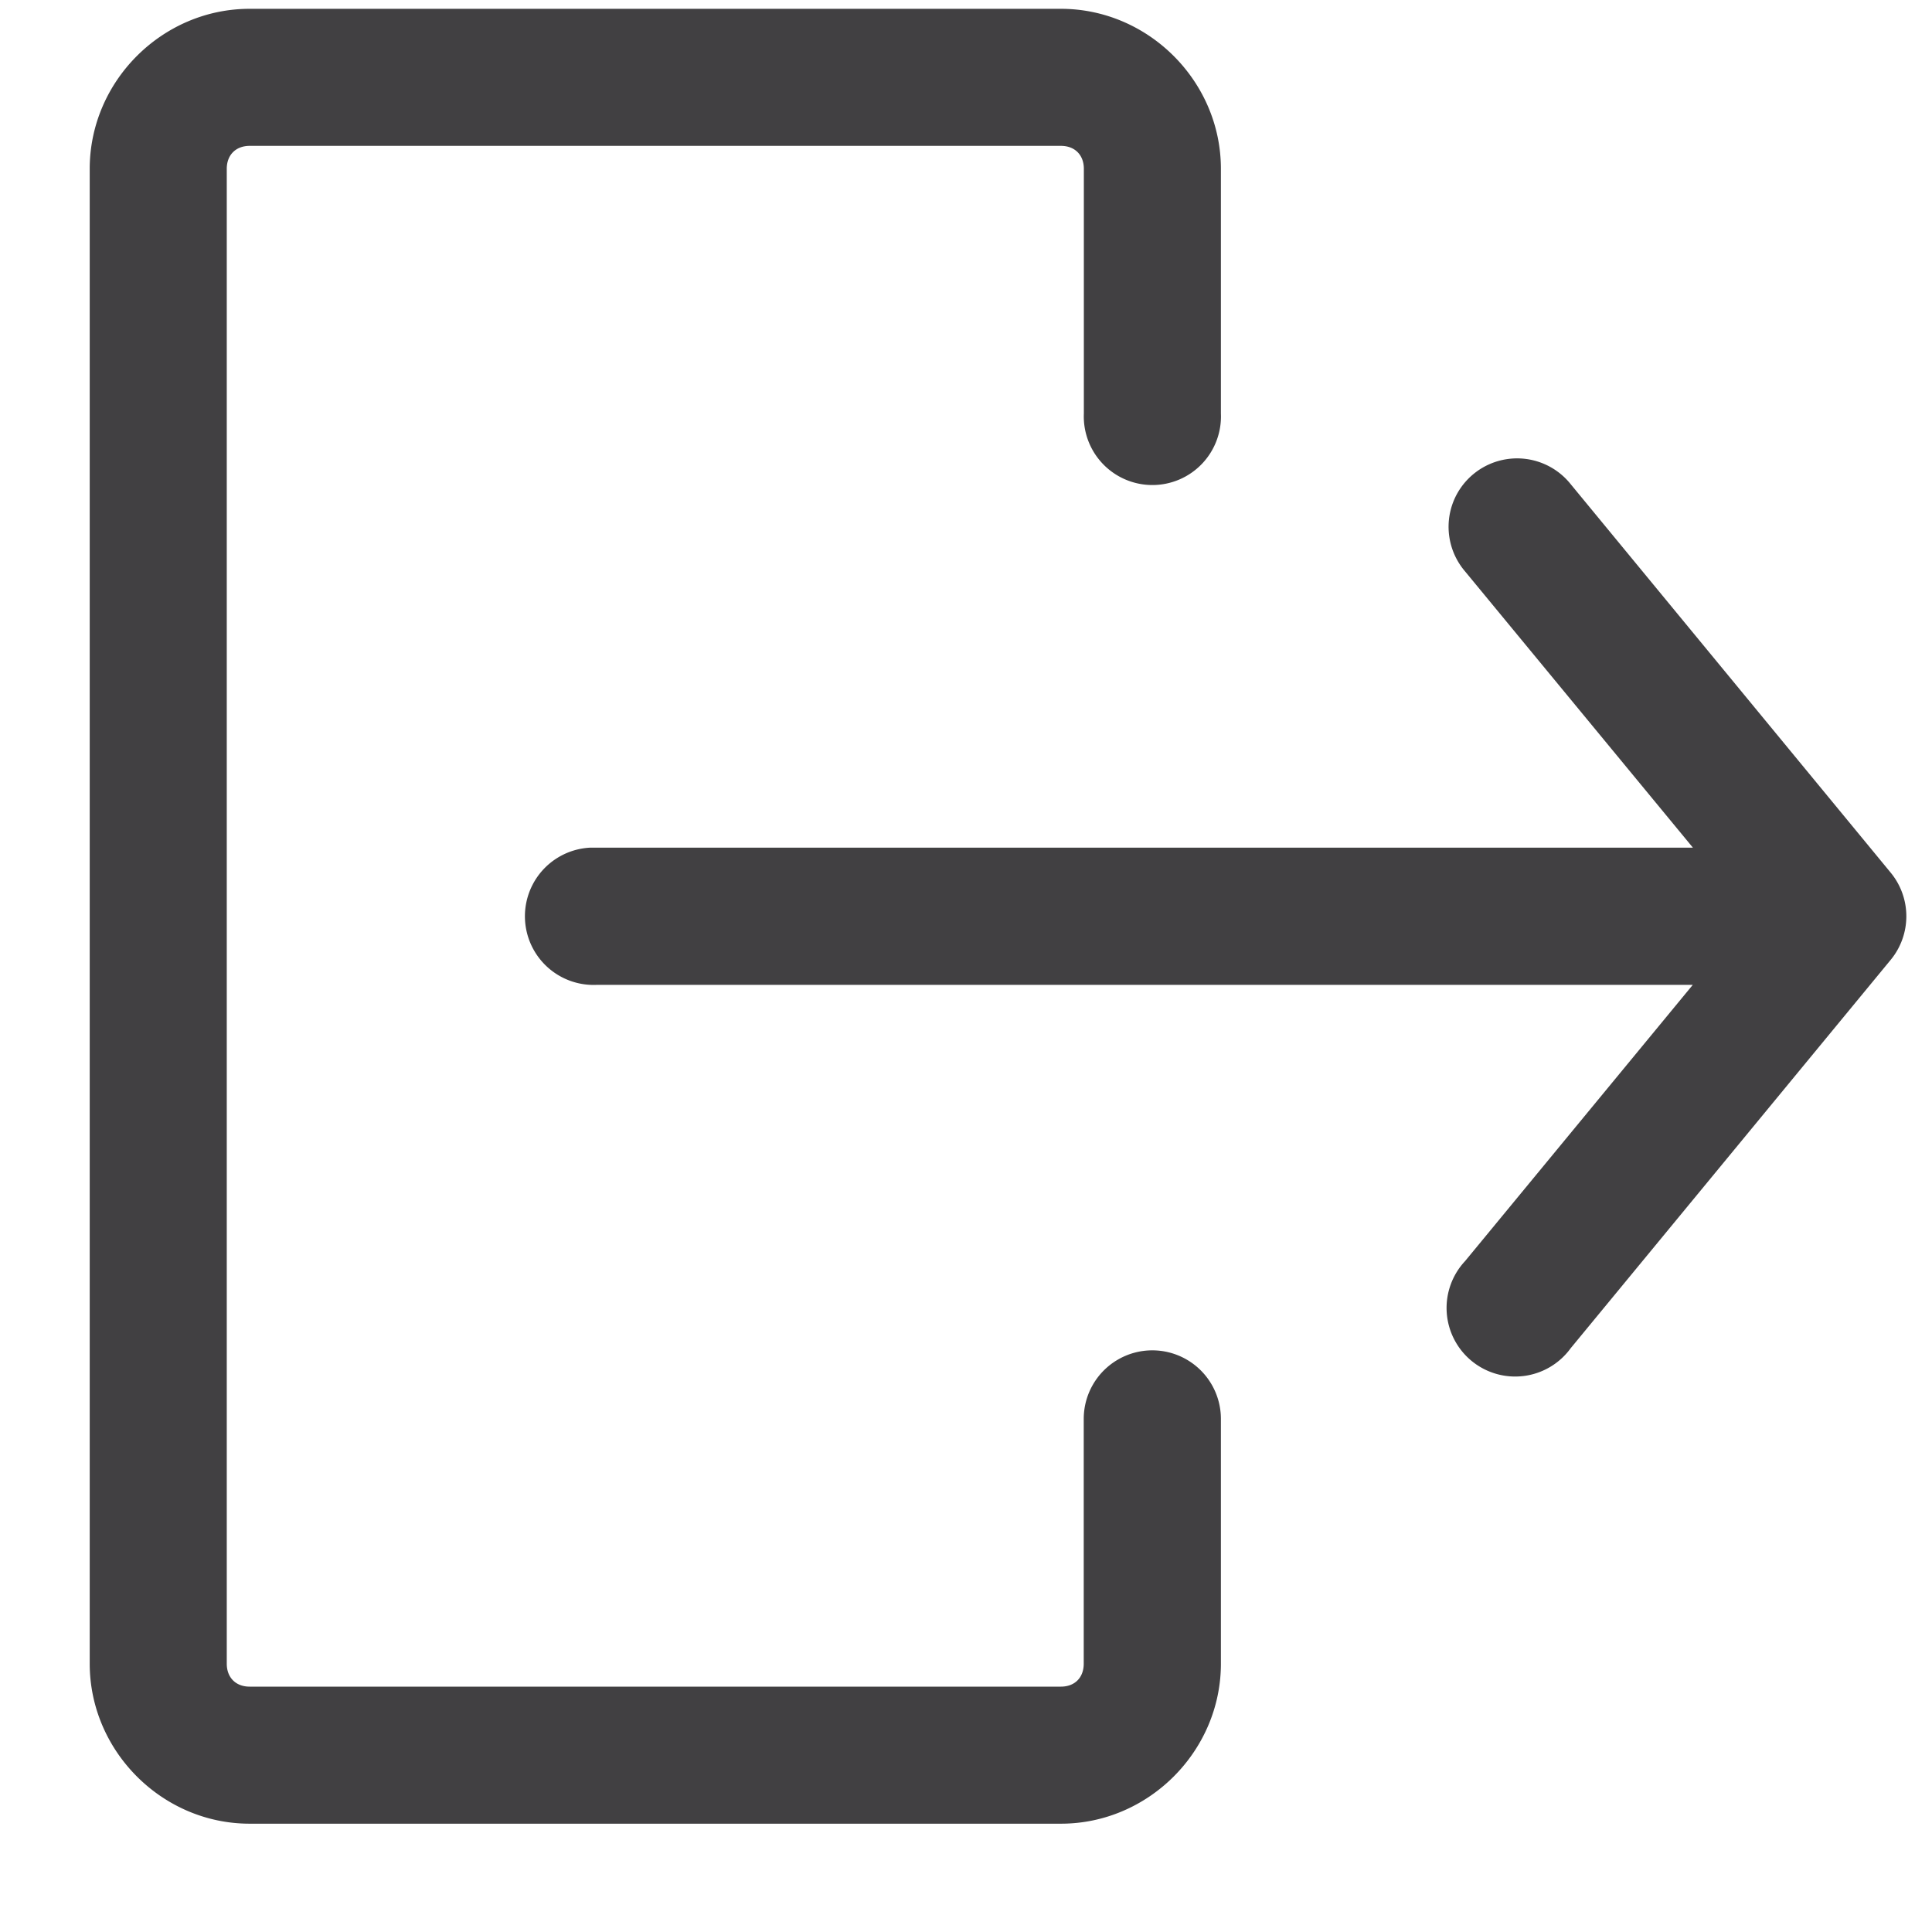 <svg xmlns="http://www.w3.org/2000/svg" width="16" height="16" viewBox="0 0 16 16">
    <path fill="#414042" fill-rule="nonzero" d="M2.067.073c-.724 0-1.324.6-1.324 1.325v12.38c0 .724.6 1.325 1.324 1.325h6.72c.723 0 1.324-.6 1.324-1.325v-2.027a.568.568 0 1 0-1.136 0v2.027c0 .115-.074.19-.189.19H2.067c-.114 0-.189-.075-.189-.19V1.398c0-.115.075-.19.19-.19h6.718c.115 0 .19.075.19.19v2.027a.568.568 0 1 0 1.135 0V1.398c0-.724-.6-1.325-1.325-1.325H2.067zm9.97 4.079a.568.568 0 0 0 .096.58L14.02 7.02H4.886a.568.568 0 1 0 .06 1.136h9.073l-1.886 2.288a.568.568 0 1 0 .875.721l2.65-3.216a.568.568 0 0 0 0-.722l-2.65-3.217a.568.568 0 0 0-.971.142z"/>
</svg>

